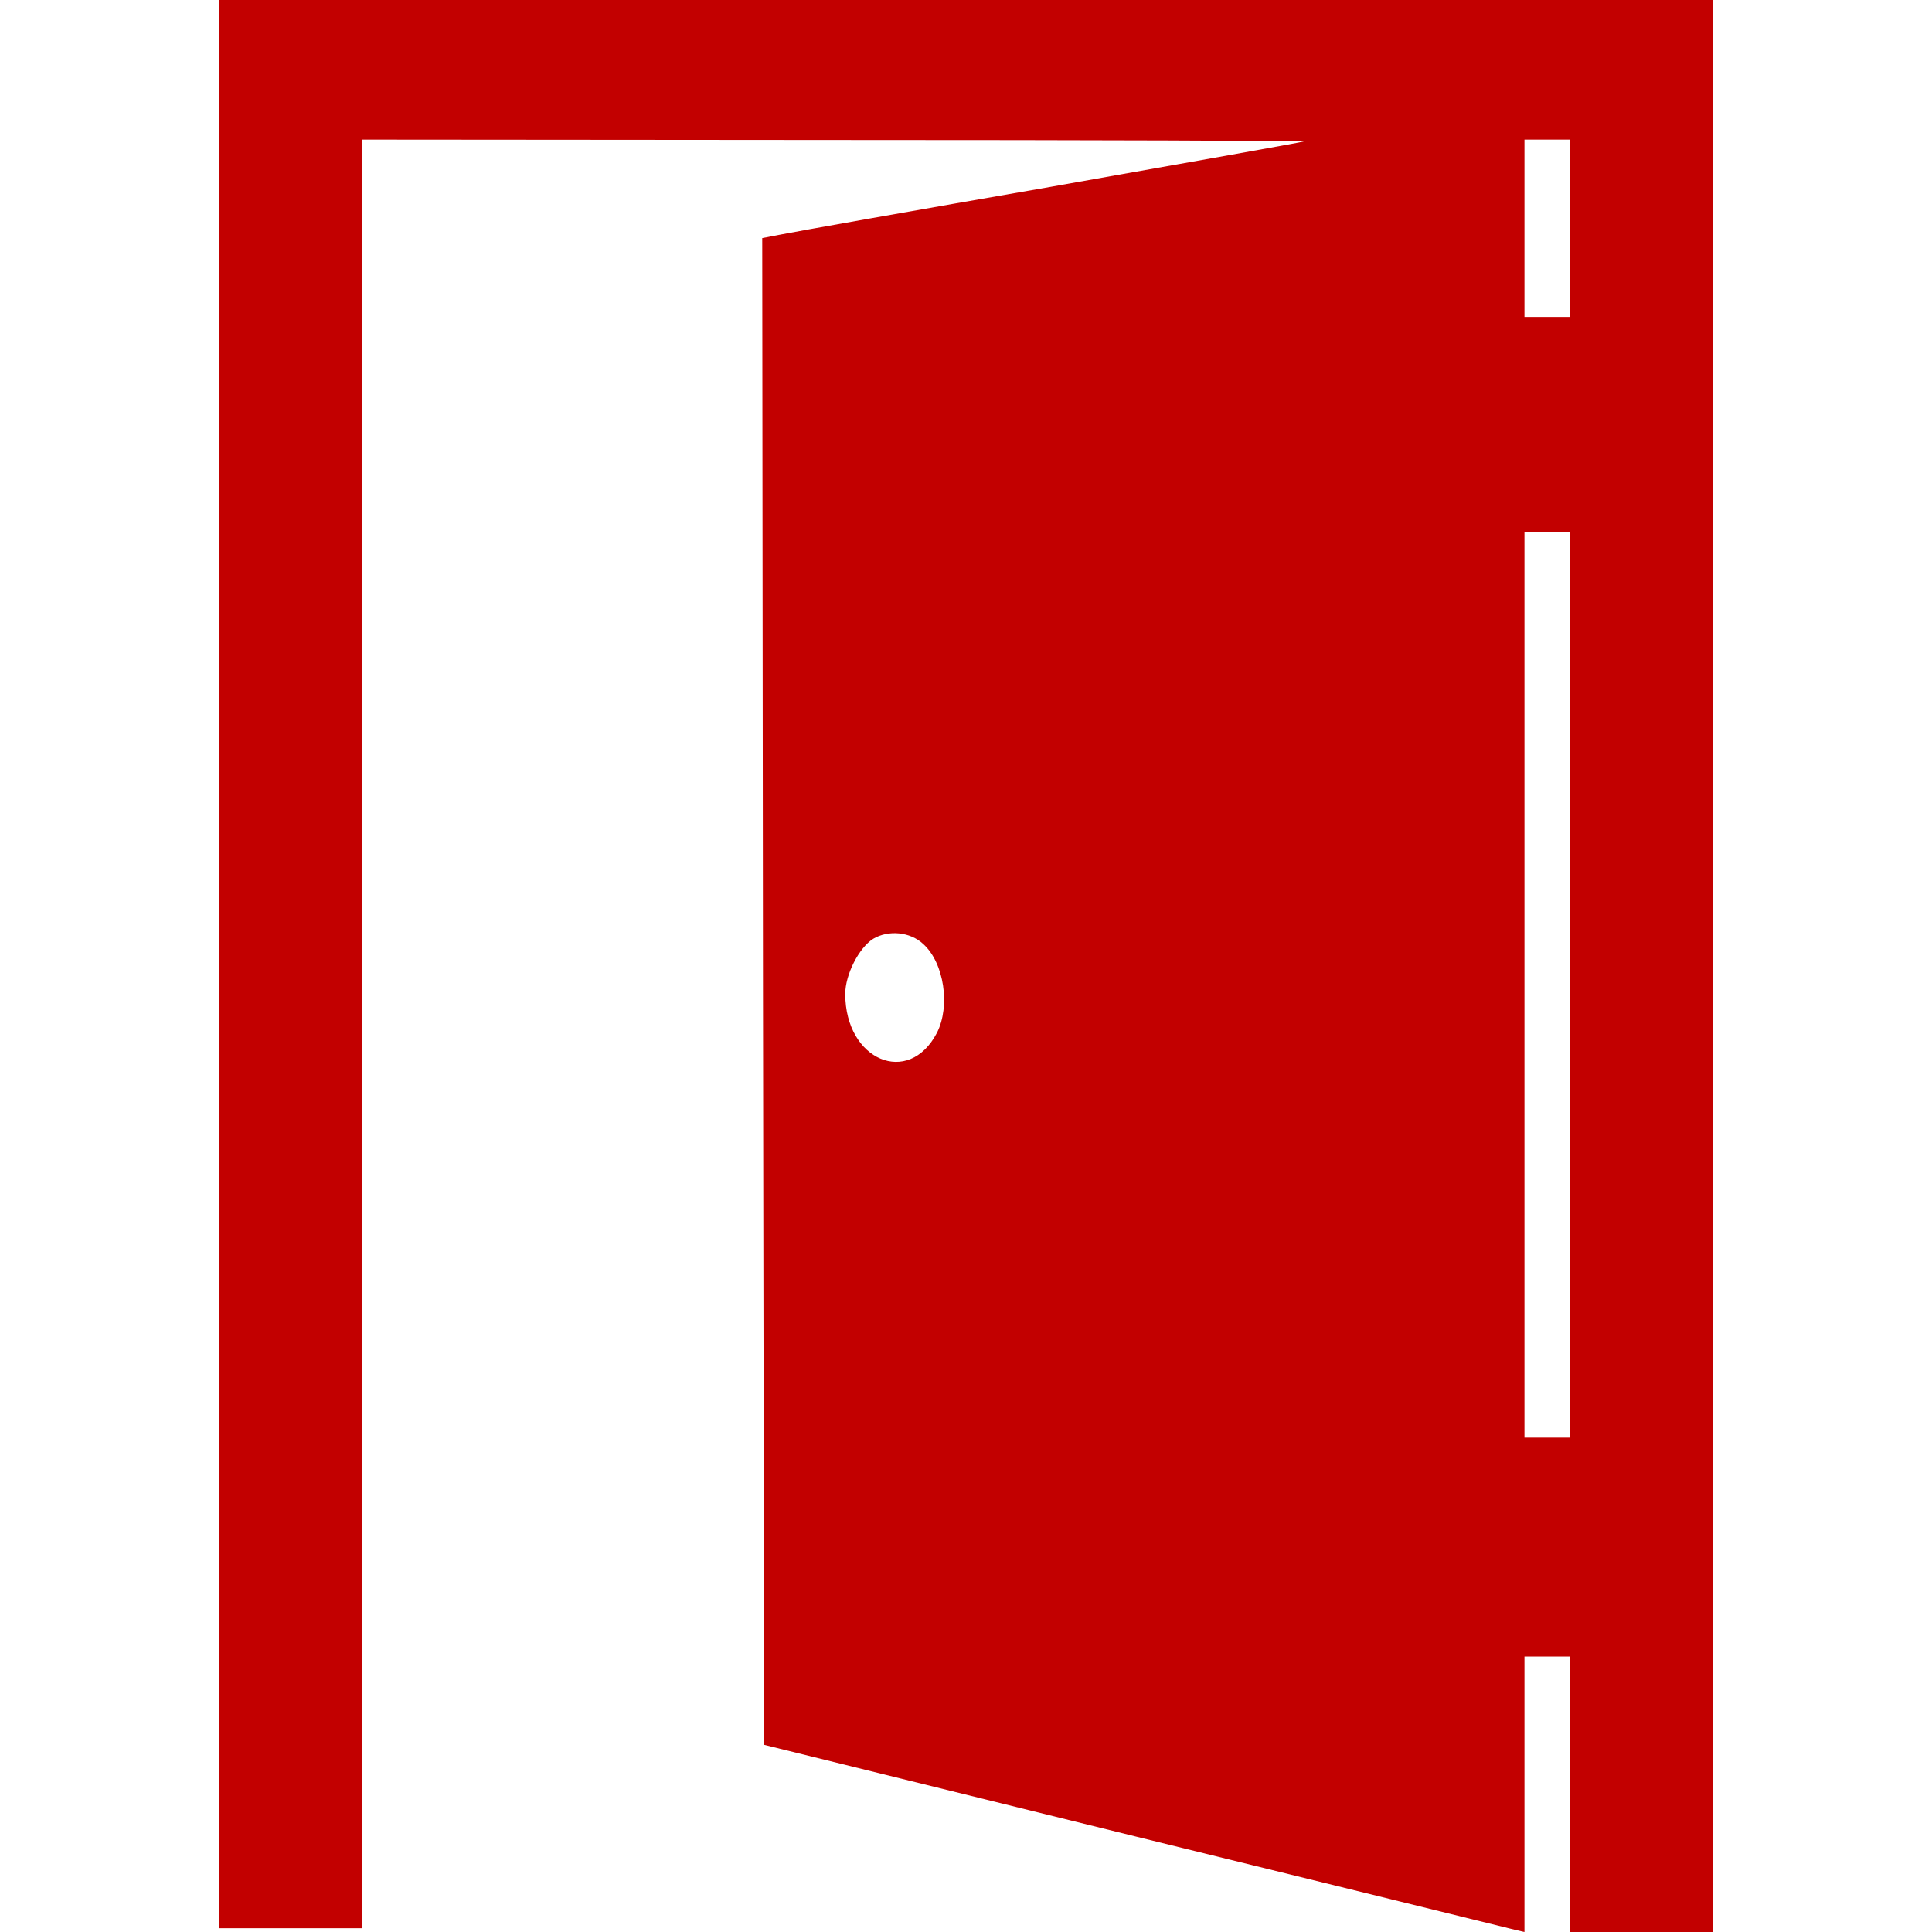 <?xml version="1.0" standalone="no"?>
<!DOCTYPE svg PUBLIC "-//W3C//DTD SVG 20010904//EN"
 "http://www.w3.org/TR/2001/REC-SVG-20010904/DTD/svg10.dtd">
<svg version="1.0" xmlns="http://www.w3.org/2000/svg"
 width="27pt" height="27pt" viewBox="0 0 512 512"
 preserveAspectRatio="xMidYMid meet">

<g transform="translate(0,512) scale(0.1,-0.1)"
fill="#C20000" stroke="none">
<path d="M580 2565 l0 -2555 190 0 190 0 0 2370 0 2370 1253 -1 c688 0 1248
-2 1242 -4 -5 -2 -307 -56 -670 -120 -363 -63 -684 -120 -713 -126 l-52 -10 2
-1997 3 -1996 985 -243 c542 -133 995 -245 1008 -248 l22 -5 0 365 0 365 60 0
60 0 0 -365 0 -365 190 0 190 0 0 2560 0 2560 -1980 0 -1980 0 0 -2555z m3580
1950 l0 -235 -60 0 -60 0 0 235 0 235 60 0 60 0 0 -235z m0 -2005 l0 -1200
-60 0 -60 0 0 1200 0 1200 60 0 60 0 0 -1200z m-1713 108 c55 -50 72 -164 36
-235 -75 -144 -243 -73 -243 103 0 51 36 122 74 146 40 24 98 19 133 -14z"/>
</g>
</svg>
